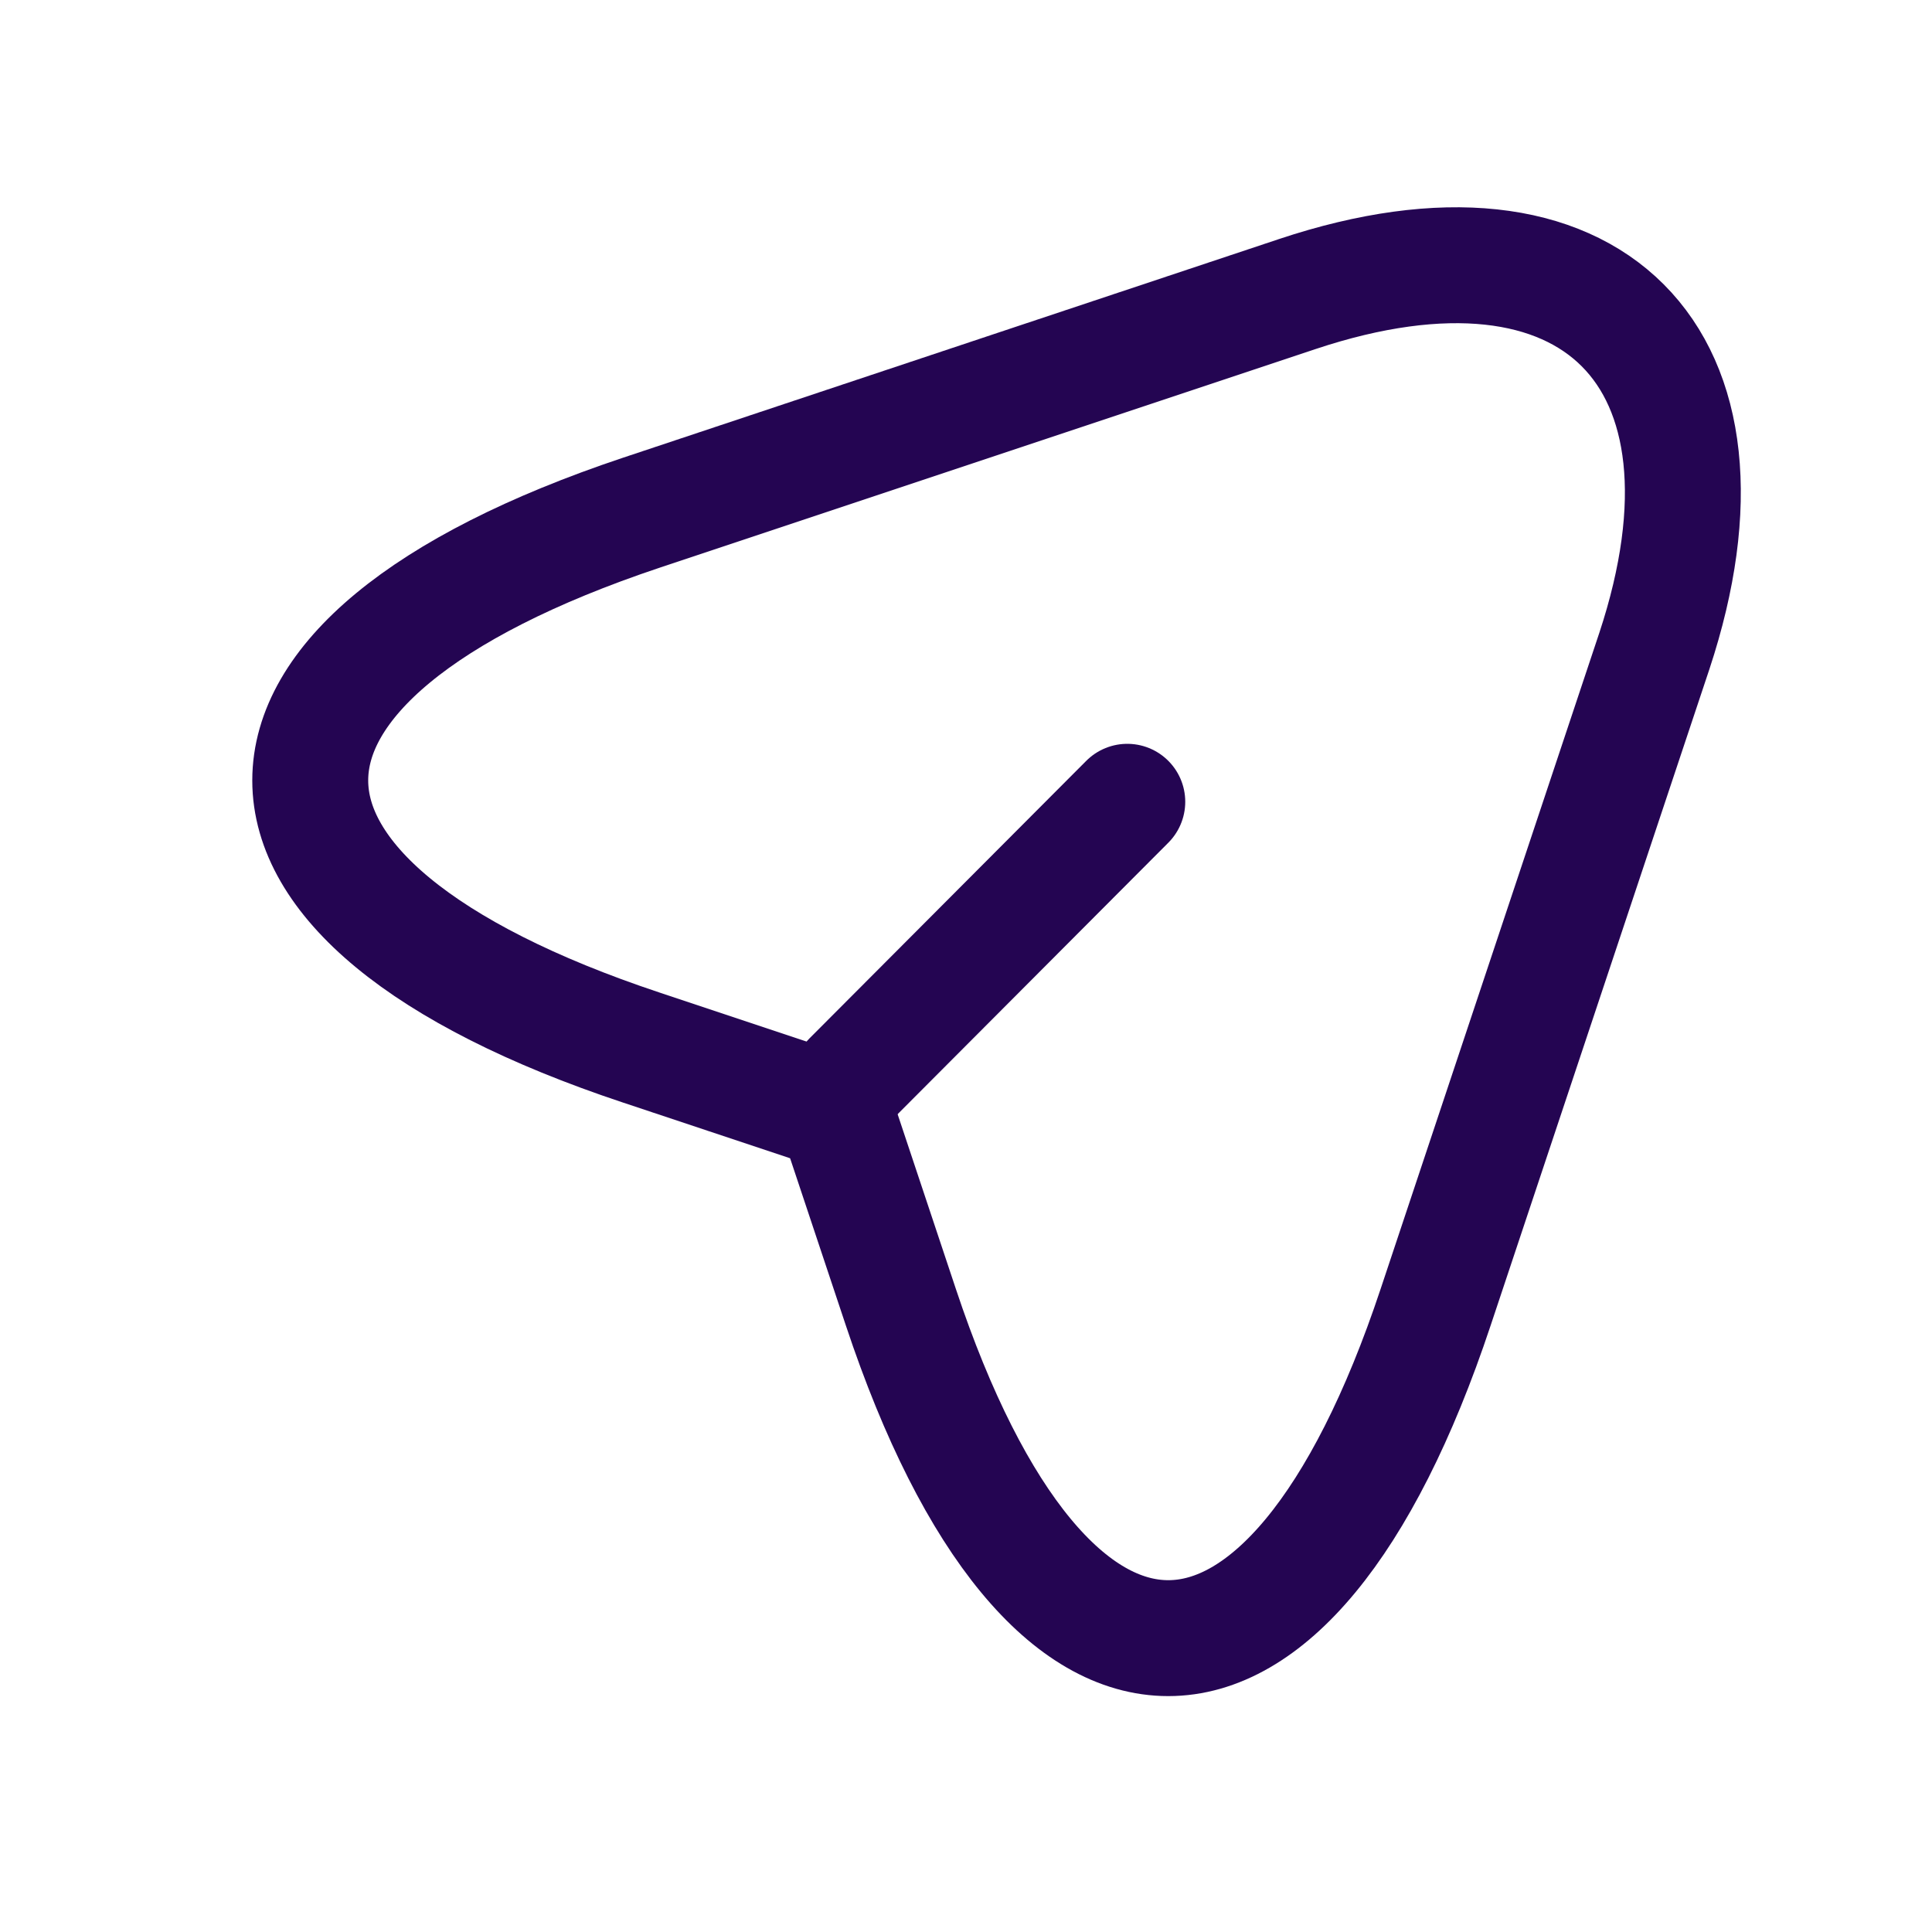 <svg width="25" height="25" viewBox="0 0 25 25" fill="none" xmlns="http://www.w3.org/2000/svg">
<path d="M8.297 6.635L16.787 3.805C20.597 2.535 22.667 4.615 21.407 8.425L18.577 16.915C16.677 22.625 13.557 22.625 11.657 16.915L10.817 14.395L8.297 13.555C2.587 11.655 2.587 8.545 8.297 6.635Z" stroke="#240552" stroke-width="1.5" stroke-linecap="round" stroke-linejoin="round"/>
<path d="M11.007 13.965L14.587 10.375" stroke="#240552" stroke-width="1.5" stroke-linecap="round" stroke-linejoin="round"/>
</svg>
